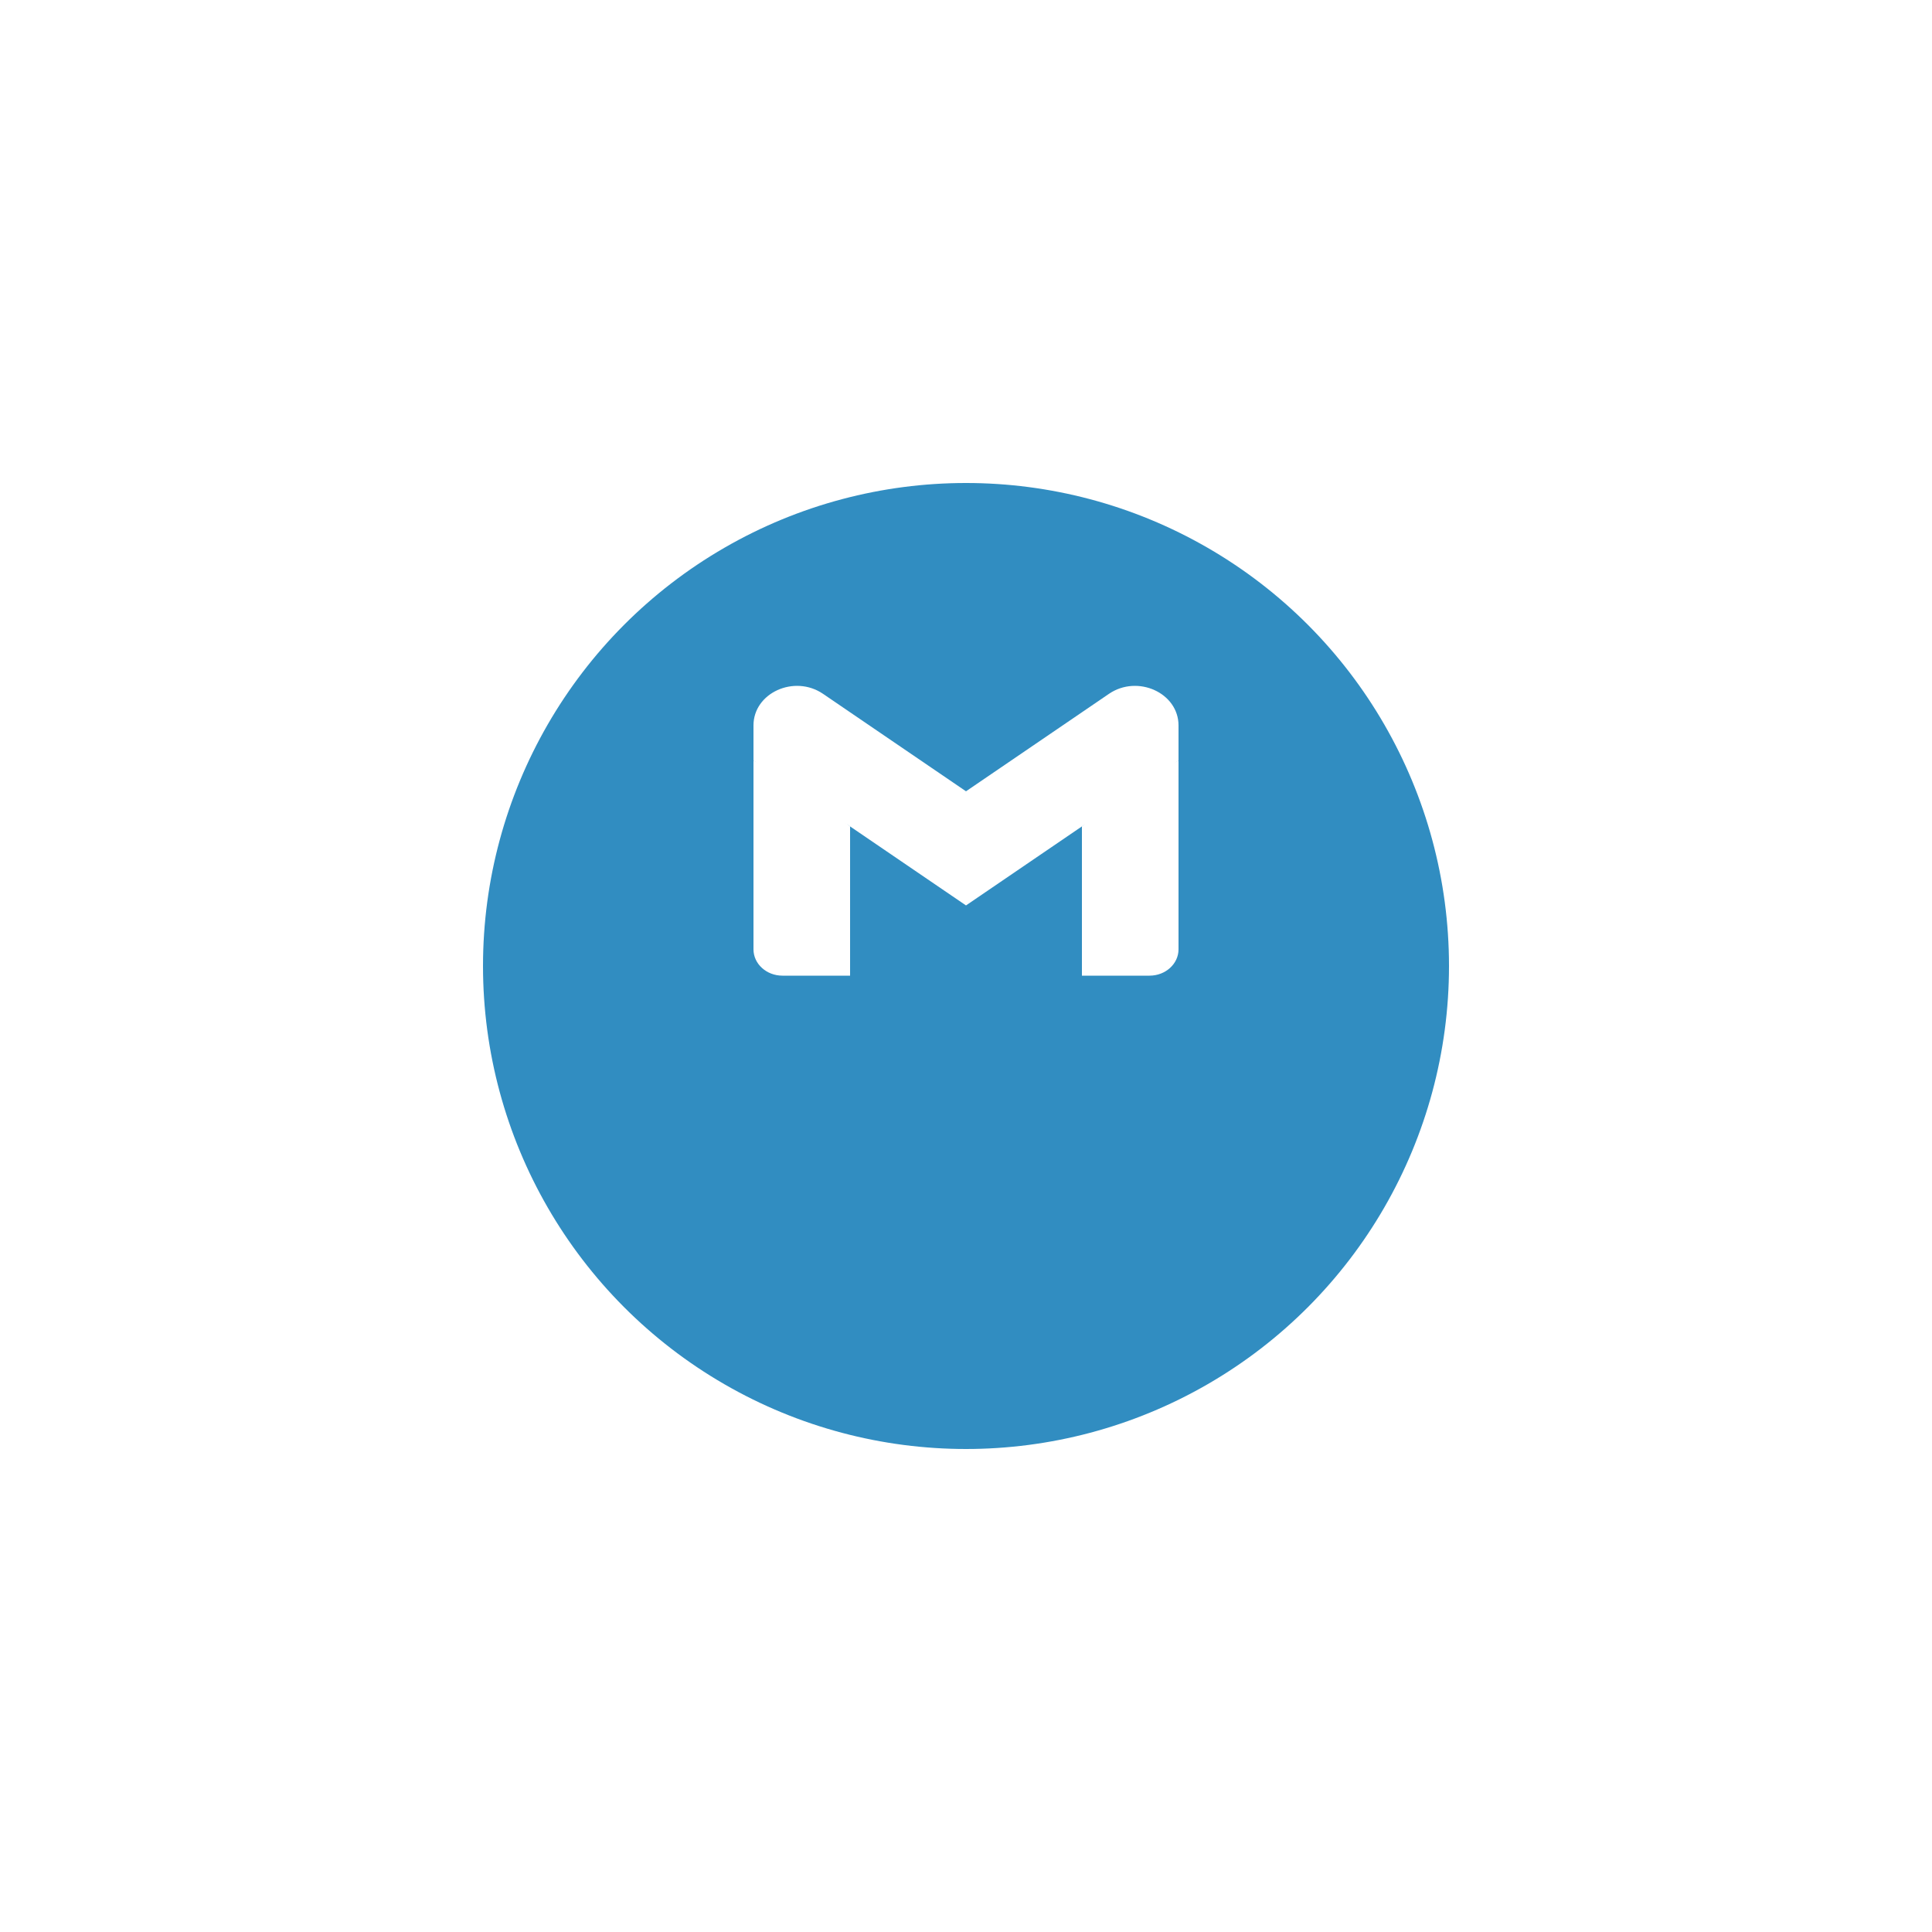 <svg width="40" height="40" viewBox="0 0 40 40" fill="none" xmlns="http://www.w3.org/2000/svg">
<g filter="url(#filter0_d_265_1445)">
<circle cx="20" cy="16" r="10" fill="#318DC1"/>
</g>
<g filter="url(#filter1_d_265_1445)">
<path d="M17.6 19.2V16.11L16.546 15.233L15.6 14.746V18.655C15.6 18.956 15.869 19.2 16.2 19.2H17.6Z" fill="white"/>
<path d="M22.4 19.2H23.8C24.132 19.2 24.4 18.955 24.4 18.655V14.746L23.329 15.304L22.4 16.11V19.2Z" fill="white"/>
<path d="M17.6 16.11L17.457 14.902L17.6 13.747L20 15.383L22.4 13.747L22.561 14.84L22.4 16.11L20 17.746L17.6 16.11Z" fill="white"/>
<path d="M22.4 13.747L22.4 16.11L24.4 14.746L24.4 14.02C24.4 13.345 23.553 12.961 22.96 13.365L22.4 13.747Z" fill="white"/>
<path d="M15.6 14.746L17.6 16.11L17.6 13.747L17.04 13.365C16.446 12.961 15.6 13.345 15.6 14.019V14.746Z" fill="white"/>
</g>
<defs>
<filter id="filter0_d_265_1445" x="0" y="0" width="40" height="40" filterUnits="userSpaceOnUse" color-interpolation-filters="sRGB">
<feFlood flood-opacity="0" result="BackgroundImageFix"/>
<feColorMatrix in="SourceAlpha" type="matrix" values="0 0 0 0 0 0 0 0 0 0 0 0 0 0 0 0 0 0 127 0" result="hardAlpha"/>
<feOffset dy="4"/>
<feGaussianBlur stdDeviation="5"/>
<feColorMatrix type="matrix" values="0 0 0 0 0 0 0 0 0 0 0 0 0 0 0 0 0 0 0.25 0"/>
<feBlend mode="normal" in2="BackgroundImageFix" result="effect1_dropShadow_265_1445"/>
<feBlend mode="normal" in="SourceGraphic" in2="effect1_dropShadow_265_1445" result="shape"/>
</filter>
<filter id="filter1_d_265_1445" x="11.6" y="10.2" width="16.8" height="14" filterUnits="userSpaceOnUse" color-interpolation-filters="sRGB">
<feFlood flood-opacity="0" result="BackgroundImageFix"/>
<feColorMatrix in="SourceAlpha" type="matrix" values="0 0 0 0 0 0 0 0 0 0 0 0 0 0 0 0 0 0 127 0" result="hardAlpha"/>
<feOffset dy="1"/>
<feGaussianBlur stdDeviation="2"/>
<feComposite in2="hardAlpha" operator="out"/>
<feColorMatrix type="matrix" values="0 0 0 0 0 0 0 0 0 0 0 0 0 0 0 0 0 0 0.5 0"/>
<feBlend mode="normal" in2="BackgroundImageFix" result="effect1_dropShadow_265_1445"/>
<feBlend mode="normal" in="SourceGraphic" in2="effect1_dropShadow_265_1445" result="shape"/>
</filter>
</defs>
</svg>
